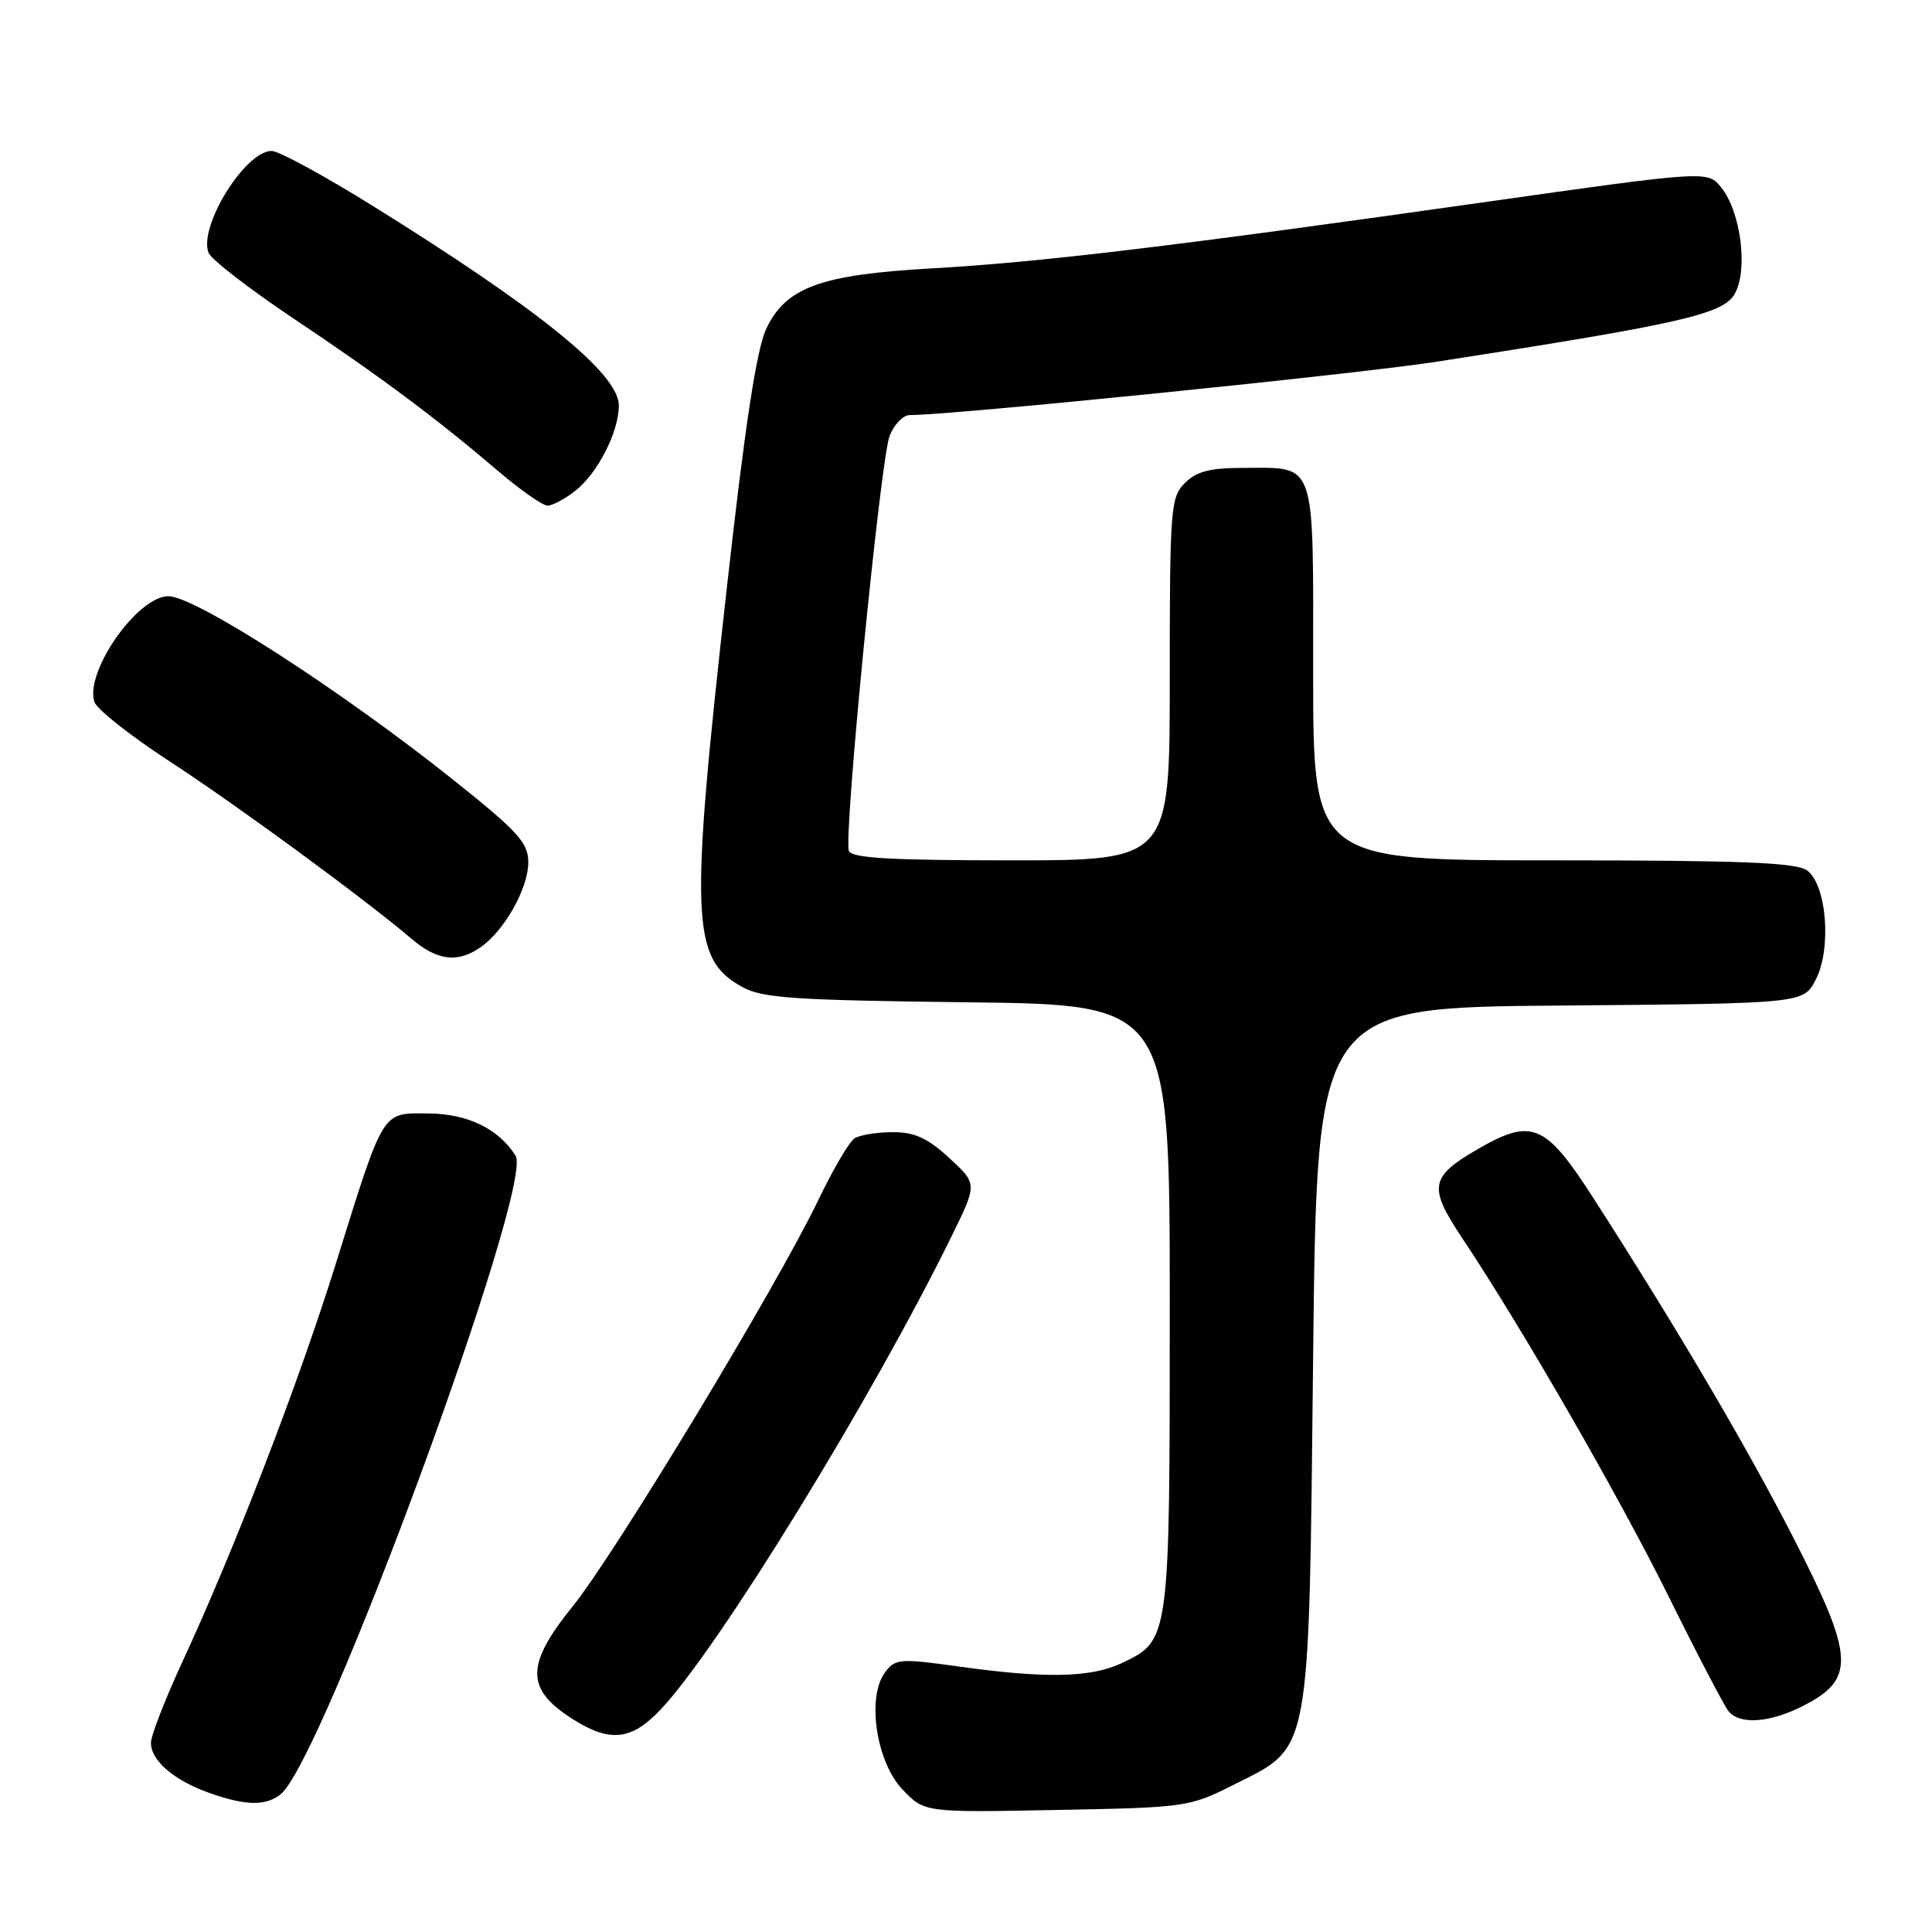 <?xml version="1.0" encoding="UTF-8" standalone="no"?>
<!DOCTYPE svg PUBLIC "-//W3C//DTD SVG 1.1//EN" "http://www.w3.org/Graphics/SVG/1.1/DTD/svg11.dtd" >
<svg xmlns="http://www.w3.org/2000/svg" xmlns:xlink="http://www.w3.org/1999/xlink" version="1.1" viewBox="0 0 256 256">
 <g >
 <path fill="currentColor"
d=" M 163.45 236.50 C 173.81 231.28 173.41 233.40 174.00 179.50 C 174.50 133.50 174.50 133.50 206.73 133.24 C 238.96 132.97 238.96 132.97 240.59 129.82 C 242.72 125.71 242.05 117.24 239.44 115.33 C 238.01 114.29 230.72 114.00 205.81 114.00 C 174.00 114.00 174.00 114.00 174.00 89.04 C 174.00 60.43 174.55 62.00 164.57 62.00 C 160.33 62.00 158.52 62.48 157.00 64.00 C 155.11 65.89 155.00 67.33 155.00 90.00 C 155.00 114.00 155.00 114.00 133.97 114.00 C 118.06 114.00 112.83 113.70 112.48 112.75 C 111.76 110.81 116.67 60.85 117.88 57.75 C 118.47 56.24 119.67 55.00 120.54 55.00 C 126.25 55.00 179.83 49.57 190.50 47.91 C 222.90 42.88 228.35 41.63 229.87 38.92 C 231.65 35.75 230.67 28.05 228.07 24.84 C 226.26 22.60 226.26 22.60 196.38 26.83 C 155.57 32.62 137.64 34.77 123.50 35.56 C 108.74 36.39 104.15 38.06 101.54 43.55 C 100.26 46.26 98.74 56.15 96.36 77.44 C 91.36 122.02 91.55 127.05 98.39 130.80 C 101.05 132.26 105.33 132.54 128.25 132.81 C 155.00 133.12 155.00 133.12 155.00 173.11 C 155.00 217.40 155.01 217.35 148.64 220.37 C 144.56 222.30 138.56 222.43 127.11 220.83 C 119.25 219.73 118.63 219.78 117.28 221.58 C 114.82 224.87 116.09 233.43 119.58 237.11 C 122.50 240.17 122.50 240.17 140.00 239.83 C 157.15 239.51 157.62 239.44 163.45 236.50 Z  M 37.19 237.75 C 42.76 233.30 70.80 157.08 68.32 153.14 C 66.07 149.57 61.97 147.58 56.79 147.54 C 50.51 147.49 50.95 146.78 44.48 167.50 C 39.57 183.25 31.02 205.42 24.10 220.35 C 21.85 225.22 20.00 229.98 20.00 230.94 C 20.00 233.28 23.03 235.89 27.68 237.55 C 32.52 239.28 35.20 239.33 37.19 237.75 Z  M 87.56 226.50 C 95.21 218.39 115.70 185.03 126.16 163.67 C 129.50 156.85 129.50 156.85 125.76 153.42 C 122.88 150.78 121.17 150.00 118.26 150.02 C 116.19 150.02 113.93 150.39 113.23 150.84 C 112.53 151.28 110.36 154.99 108.40 159.07 C 103.04 170.27 81.45 205.97 75.89 212.84 C 69.51 220.73 69.60 223.96 76.31 228.05 C 80.98 230.90 83.78 230.51 87.56 226.50 Z  M 238.92 226.04 C 245.89 222.49 245.73 219.57 237.68 203.85 C 231.45 191.68 222.15 175.88 211.13 158.75 C 204.69 148.75 202.98 148.06 195.46 152.47 C 189.52 155.95 189.30 157.37 193.66 163.92 C 201.59 175.79 214.44 198.11 221.08 211.50 C 224.89 219.20 228.48 226.06 229.04 226.75 C 230.55 228.57 234.53 228.28 238.92 226.04 Z  M 63.70 125.50 C 66.86 123.29 70.00 117.69 70.00 114.27 C 70.00 111.69 68.69 110.23 60.41 103.61 C 45.44 91.63 25.88 79.00 22.32 79.00 C 18.22 79.00 11.23 88.98 12.50 93.00 C 12.81 93.96 17.26 97.49 22.41 100.84 C 31.40 106.70 48.26 119.06 54.50 124.37 C 57.94 127.31 60.64 127.64 63.70 125.50 Z  M 76.24 65.03 C 79.20 62.70 82.00 57.21 82.00 53.73 C 82.00 49.52 71.40 40.95 49.08 27.09 C 42.79 23.19 36.91 20.00 36.00 20.00 C 32.49 20.00 26.29 29.99 27.63 33.49 C 27.97 34.37 33.03 38.28 38.87 42.19 C 50.45 49.93 57.82 55.43 66.06 62.46 C 68.98 64.95 71.91 67.00 72.56 67.00 C 73.20 67.00 74.86 66.11 76.24 65.03 Z "/>
</g>
</svg>